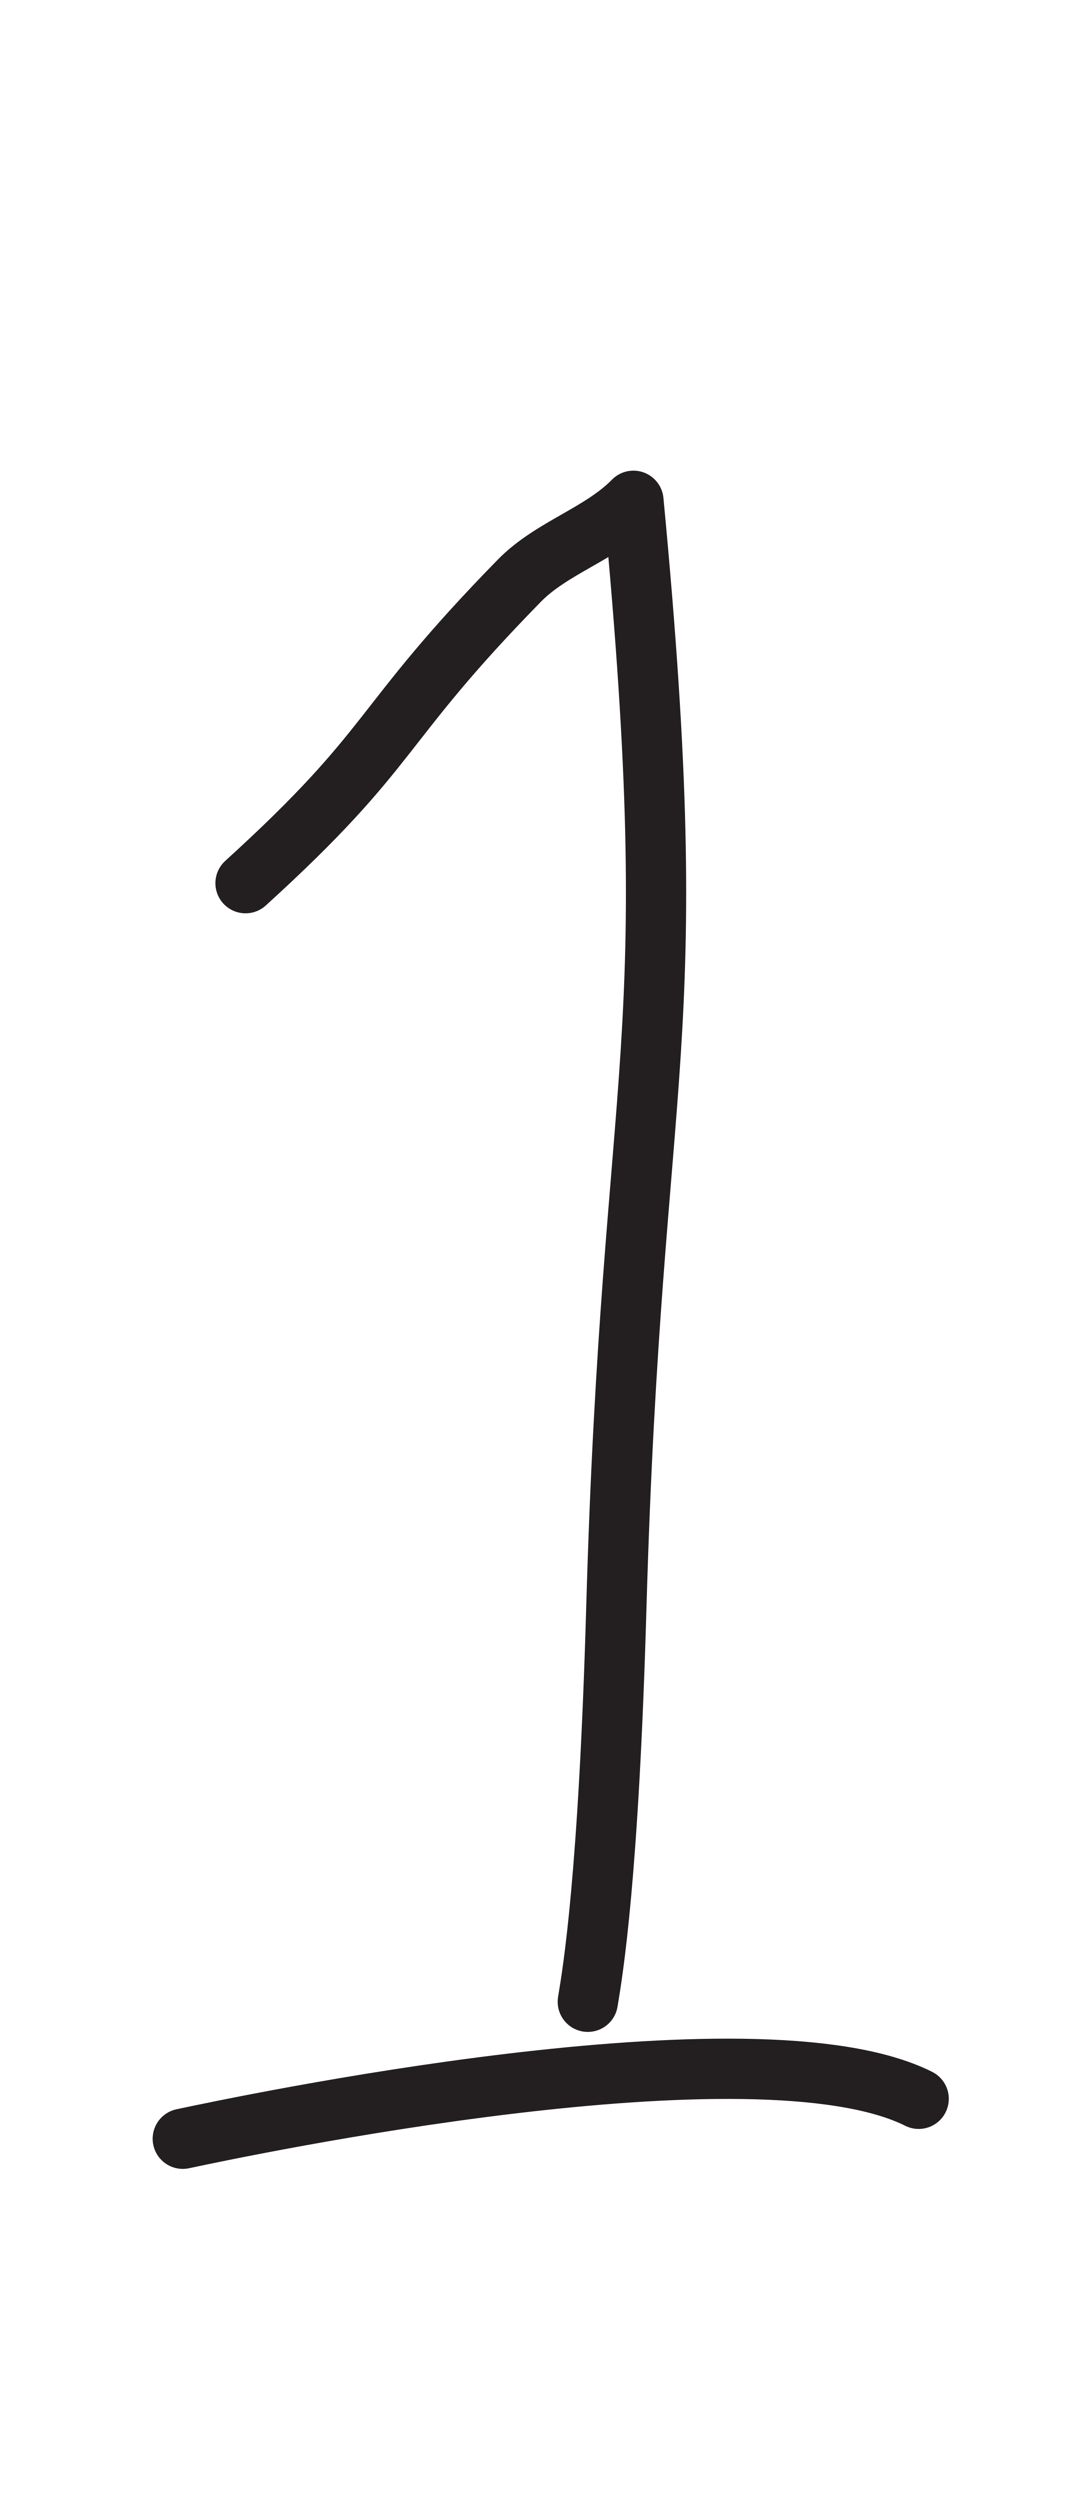 <?xml version="1.0" encoding="UTF-8" standalone="no"?>
<!DOCTYPE svg PUBLIC "-//W3C//DTD SVG 1.1//EN" "http://www.w3.org/Graphics/SVG/1.1/DTD/svg11.dtd">
<svg width="100%" height="100%" viewBox="0 0 300 700" version="1.1" xmlns="http://www.w3.org/2000/svg" xmlns:xlink="http://www.w3.org/1999/xlink" xml:space="preserve" xmlns:serif="http://www.serif.com/" style="fill-rule:evenodd;clip-rule:evenodd;stroke-linecap:round;stroke-linejoin:round;stroke-miterlimit:1.5;">
    <path d="M68.776,247.275C111.517,208.42 104.914,204.029 145.476,162.585C154.571,153.292 168.339,149.507 177.434,140.214C192.216,295.424 177.082,294.754 172.641,450.21C170.492,525.423 166.105,551.744 164.651,560.467" style="fill:none;stroke:rgb(35,31,32);stroke-width:16.88px;"/>
    <path d="M51.199,598.817C67.354,595.39 211.637,564.785 257.33,587.631" style="fill:none;stroke:rgb(35,31,32);stroke-width:16.88px;"/>
</svg>
